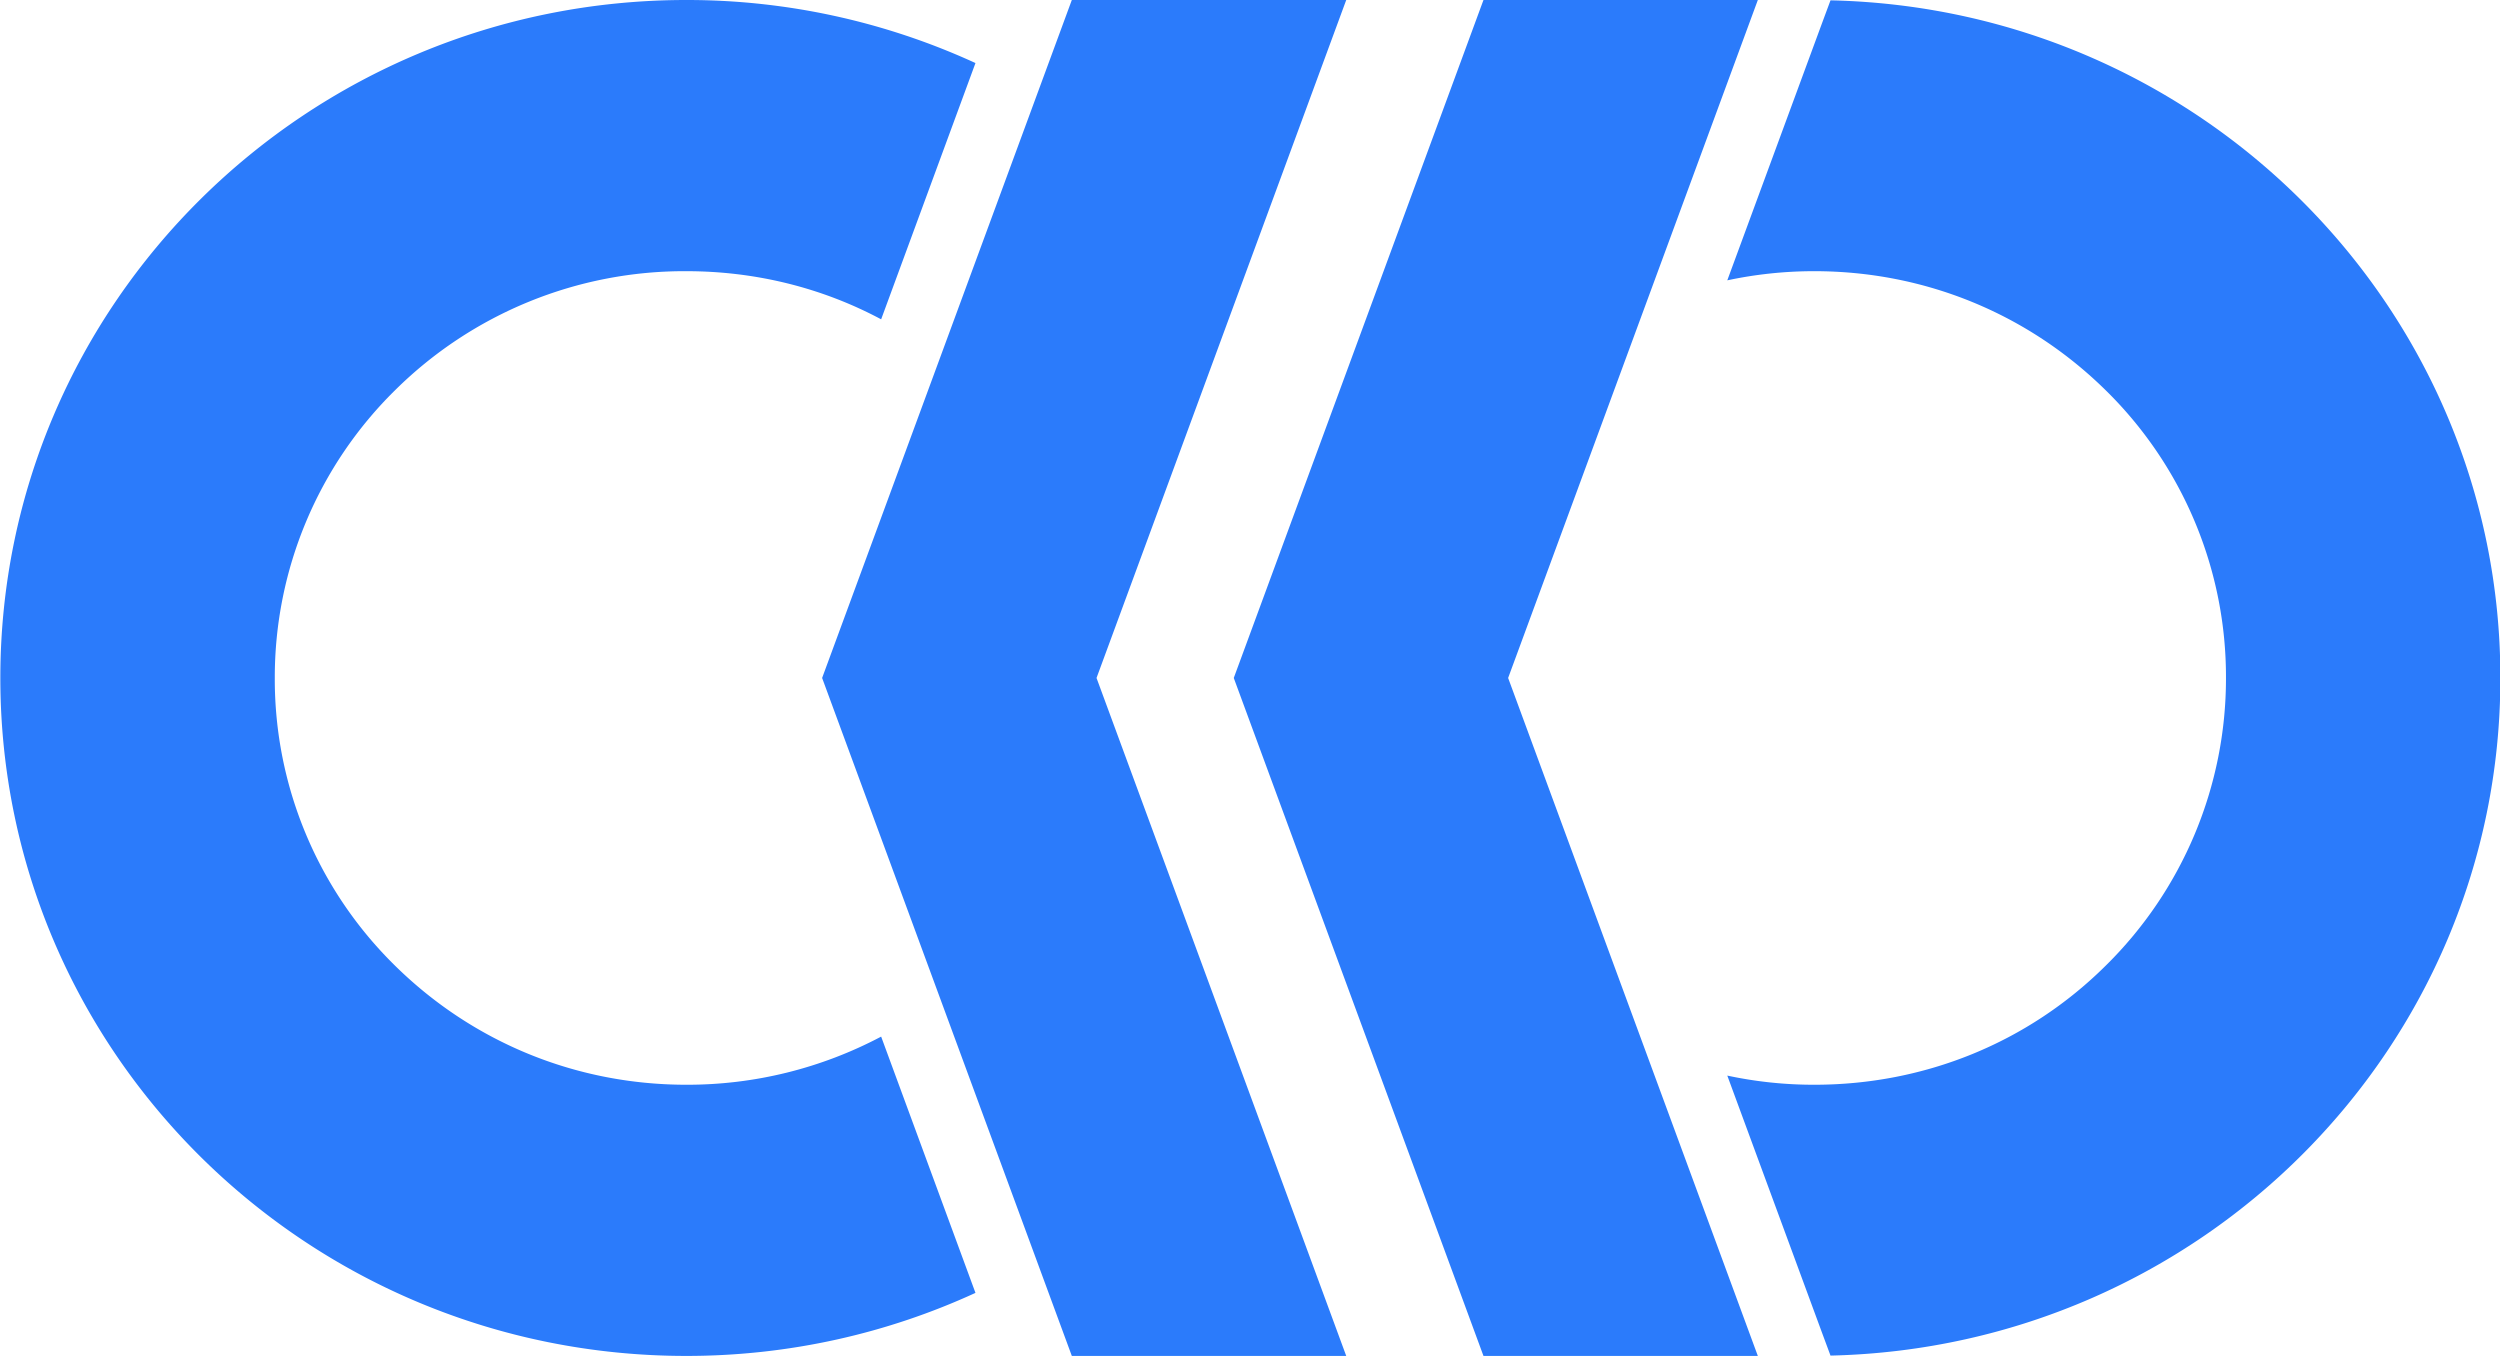 <svg width="59" height="32" fill="none" xmlns="http://www.w3.org/2000/svg"><g clip-path="url(#clip0)" fill="#2B7BFB"><path d="M20.795 24.464a9.772 9.772 0 01-4.597 1.136c-2.599 0-5.035-1-6.873-2.808A9.473 9.473 0 016.485 16a9.506 9.506 0 012.84-6.792A9.7 9.7 0 0116.198 6.4c1.635 0 3.205.392 4.597 1.136l2.226-6.048A16.318 16.318 0 0016.198 0C7.253 0 .008 7.16.008 16s7.245 16 16.19 16c2.436 0 4.751-.536 6.823-1.488l-2.226-6.048zM43.2.008l-.202.544-2.234 6.064A9.802 9.802 0 0142.82 6.4c2.598 0 5.035 1 6.872 2.808A9.473 9.473 0 0152.533 16a9.506 9.506 0 01-2.841 6.792c-1.83 1.816-4.274 2.808-6.872 2.808a9.746 9.746 0 01-2.056-.216l2.234 6.064.202.544c8.767-.2 15.809-7.28 15.809-15.992S51.967.2 43.2.008z"/><path d="M31.77 0h-6.475l-5.893 16 5.893 16h6.476l-5.893-16 5.893-16z"/><path d="M41.484 0H35.01l-5.893 16 5.893 16h6.475l-5.893-16 5.893-16z"/></g><defs><clipPath id="clip0"><path fill="#fff" d="M0 0h59v32H0z"/></clipPath></defs></svg>